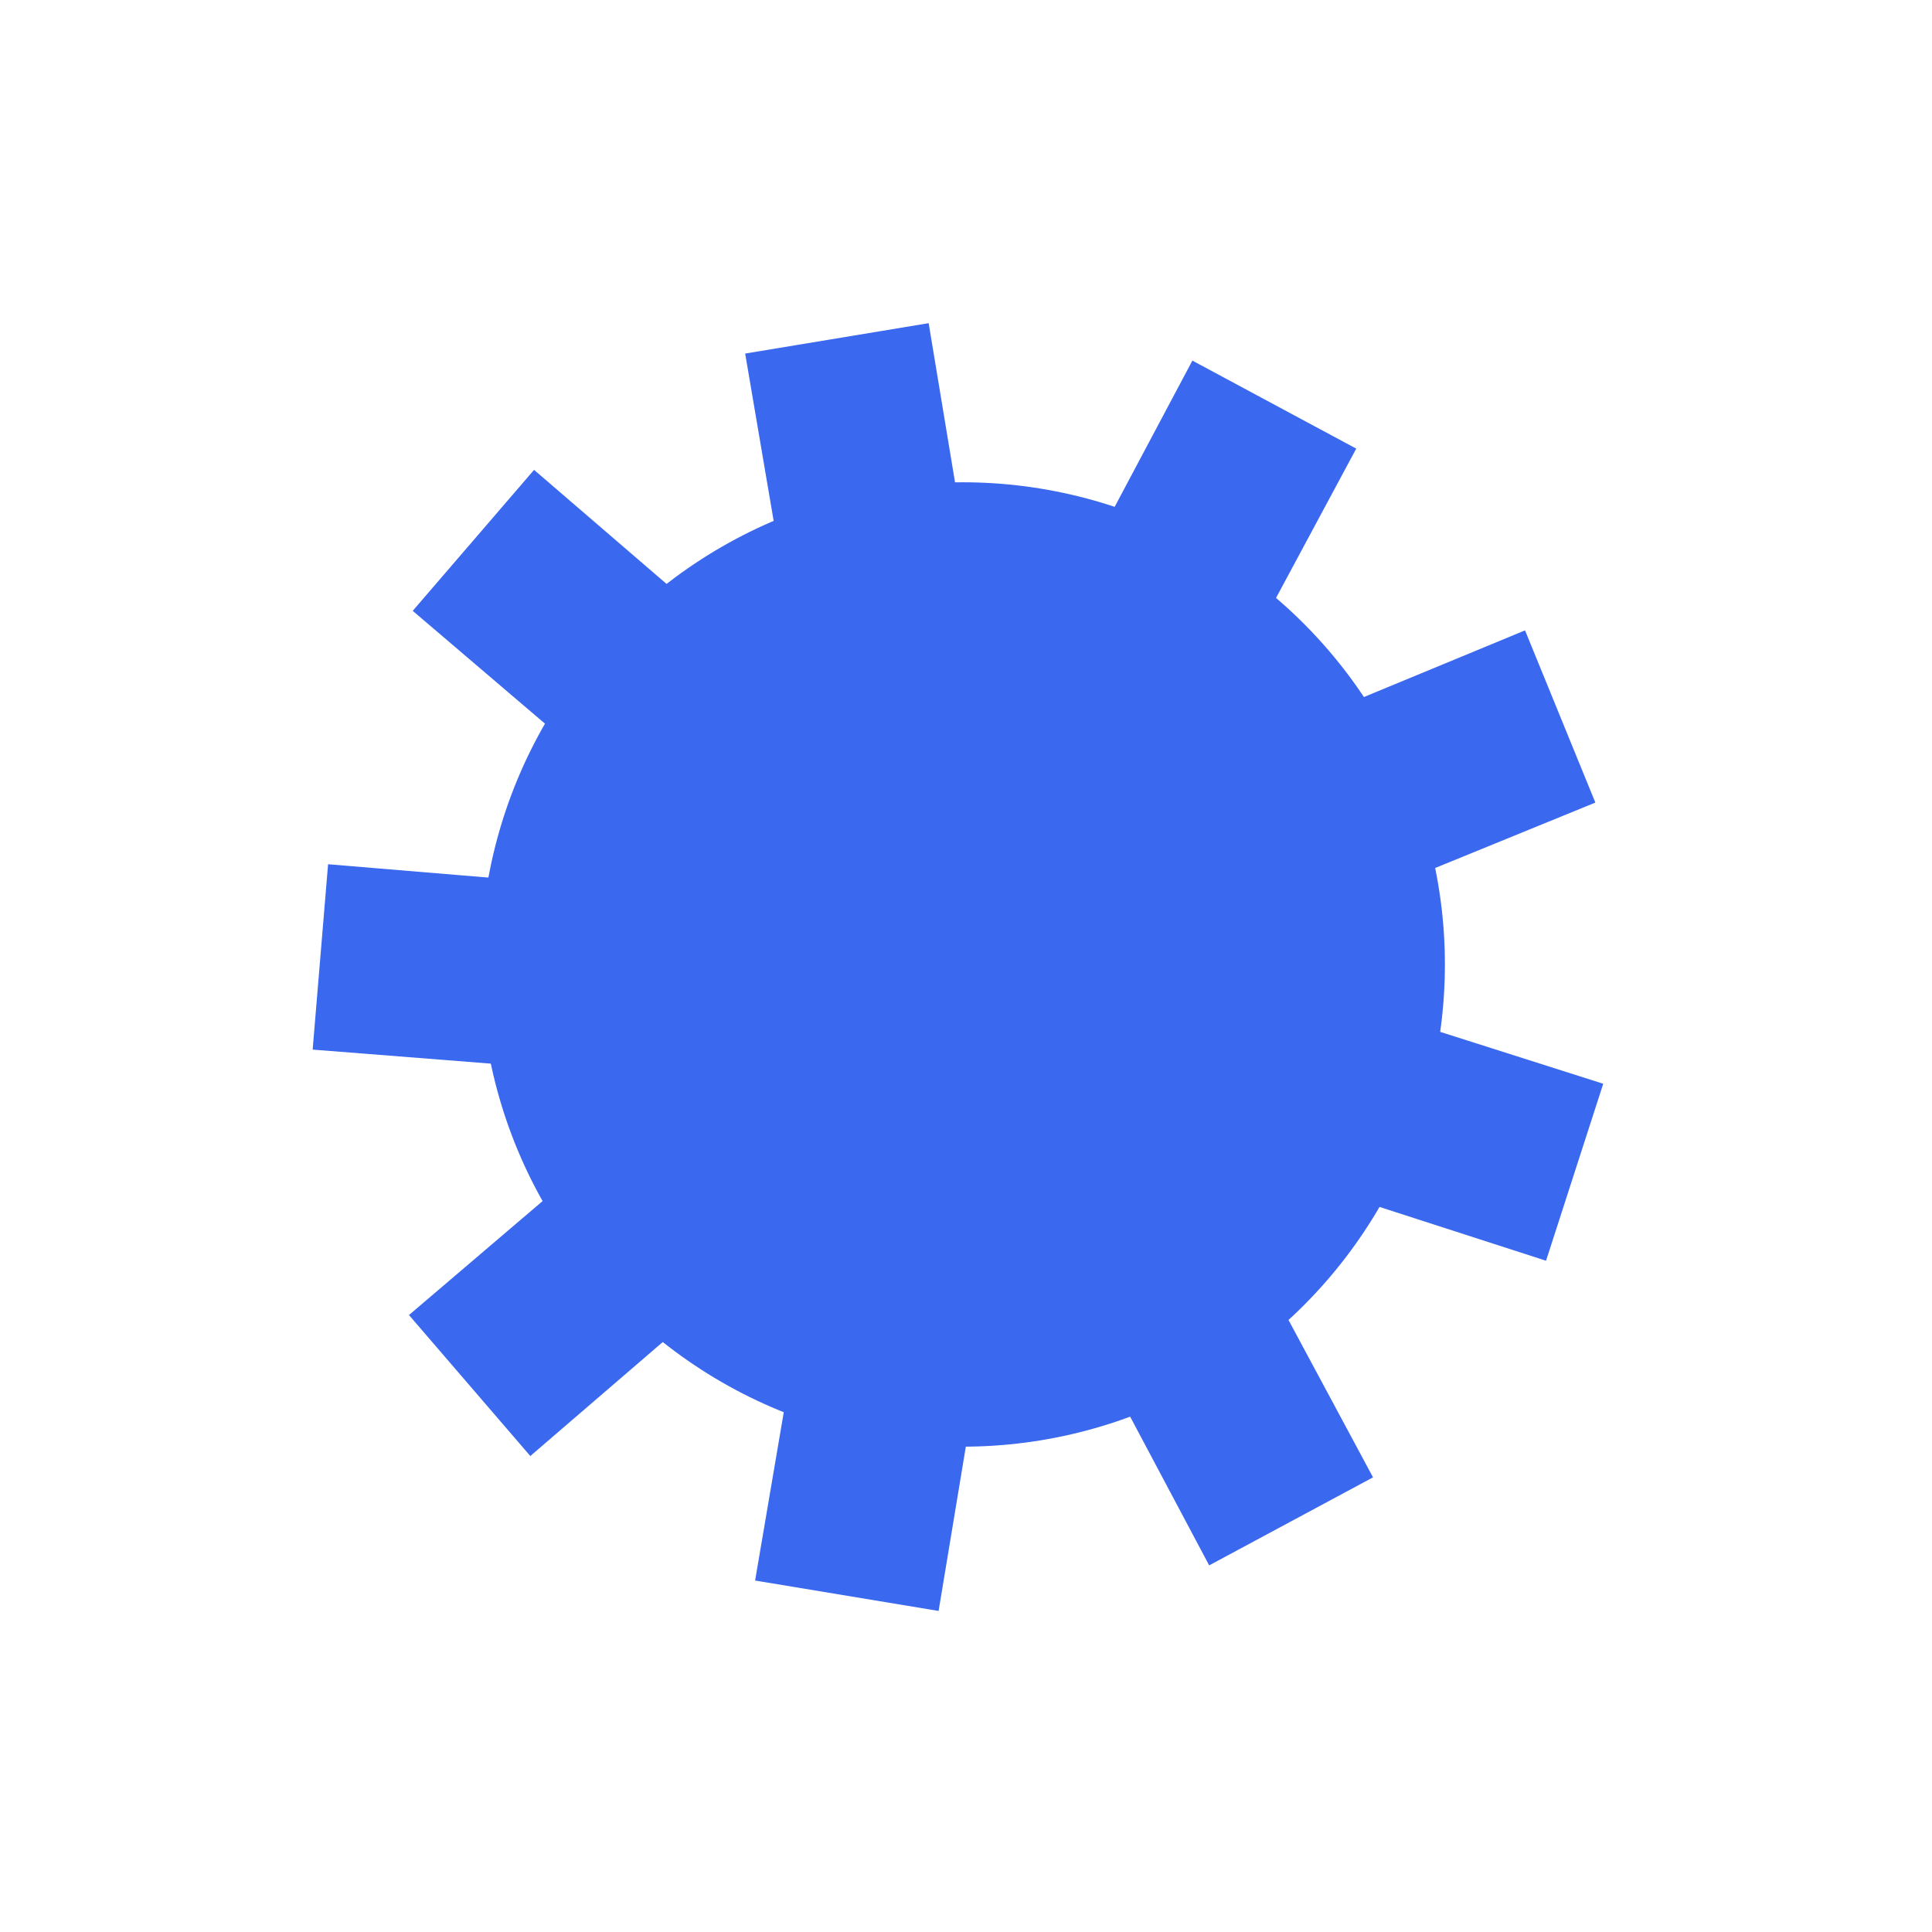 <svg width="228" height="228" viewBox="0 0 228 228" fill="none" xmlns="http://www.w3.org/2000/svg">
<path d="M107.615 44.547L107.124 41.588L104.165 42.078L94.375 43.7L91.402 44.192L91.908 47.163L93.556 56.846L94.06 59.804L97.017 59.3L106.757 57.642L109.701 57.141L109.213 54.194L107.615 44.547Z" fill="#3A68EE" stroke="#3A68EE" stroke-width="6"/>
<path d="M108.789 183.701L108.298 186.661L105.339 186.171L95.549 184.549L92.576 184.056L93.082 181.086L94.73 171.402L95.233 168.445L98.191 168.948L107.93 170.606L110.875 171.108L110.387 174.054L108.789 183.701Z" fill="#3A68EE" stroke="#3A68EE" stroke-width="6"/>
<path d="M154.57 56.809L155.99 54.166L153.347 52.747L144.605 48.051L141.951 46.625L140.536 49.286L135.927 57.96L134.519 60.609L137.168 62.017L145.892 66.653L148.529 68.055L149.943 65.424L154.57 56.809Z" fill="#3A68EE" stroke="#3A68EE" stroke-width="6"/>
<path d="M156.553 170.479L157.972 173.122L155.329 174.542L146.588 179.238L143.933 180.664L142.519 178.003L137.909 169.329L136.501 166.68L139.15 165.272L147.874 160.635L150.512 159.234L151.925 161.865L156.553 170.479Z" fill="#3A68EE" stroke="#3A68EE" stroke-width="6"/>
<path d="M181.583 94.205L184.36 93.071L183.226 90.294L179.475 81.107L178.335 78.317L175.551 79.469L166.474 83.223L163.701 84.37L164.848 87.142L168.624 96.272L169.765 99.031L172.53 97.902L181.583 94.205Z" fill="#3A68EE" stroke="#3A68EE" stroke-width="6"/>
<path d="M177.666 144.084L180.52 145.006L181.443 142.151L184.493 132.708L185.42 129.841L182.548 128.927L173.188 125.949L170.329 125.04L169.42 127.898L166.424 137.313L165.519 140.159L168.361 141.077L177.666 144.084Z" fill="#3A68EE" stroke="#3A68EE" stroke-width="6"/>
<path d="M65.616 61.639L63.342 59.682L61.385 61.956L54.912 69.477L52.946 71.761L55.239 73.716L62.712 80.091L64.995 82.038L66.942 79.755L73.353 72.238L75.291 69.966L73.027 68.018L65.616 61.639Z" fill="#3A68EE" stroke="#3A68EE" stroke-width="6"/>
<path d="M65.174 165.64L62.9 167.597L60.943 165.323L54.47 157.802L52.505 155.518L54.797 153.563L62.271 147.188L64.553 145.242L66.5 147.524L72.911 155.041L74.85 157.313L72.586 159.262L65.174 165.64Z" fill="#3A68EE" stroke="#3A68EE" stroke-width="6"/>
<path d="M44.449 105.479L41.459 105.23L41.21 108.22L40.387 118.109L40.137 121.112L43.142 121.348L52.934 122.119L55.925 122.355L56.16 119.364L56.935 109.515L57.17 106.537L54.194 106.29L44.449 105.479Z" fill="#3A68EE" stroke="#3A68EE" stroke-width="6"/>
<circle cx="113.613" cy="113.82" r="56.904" fill="#3A68EE"/>
</svg>
